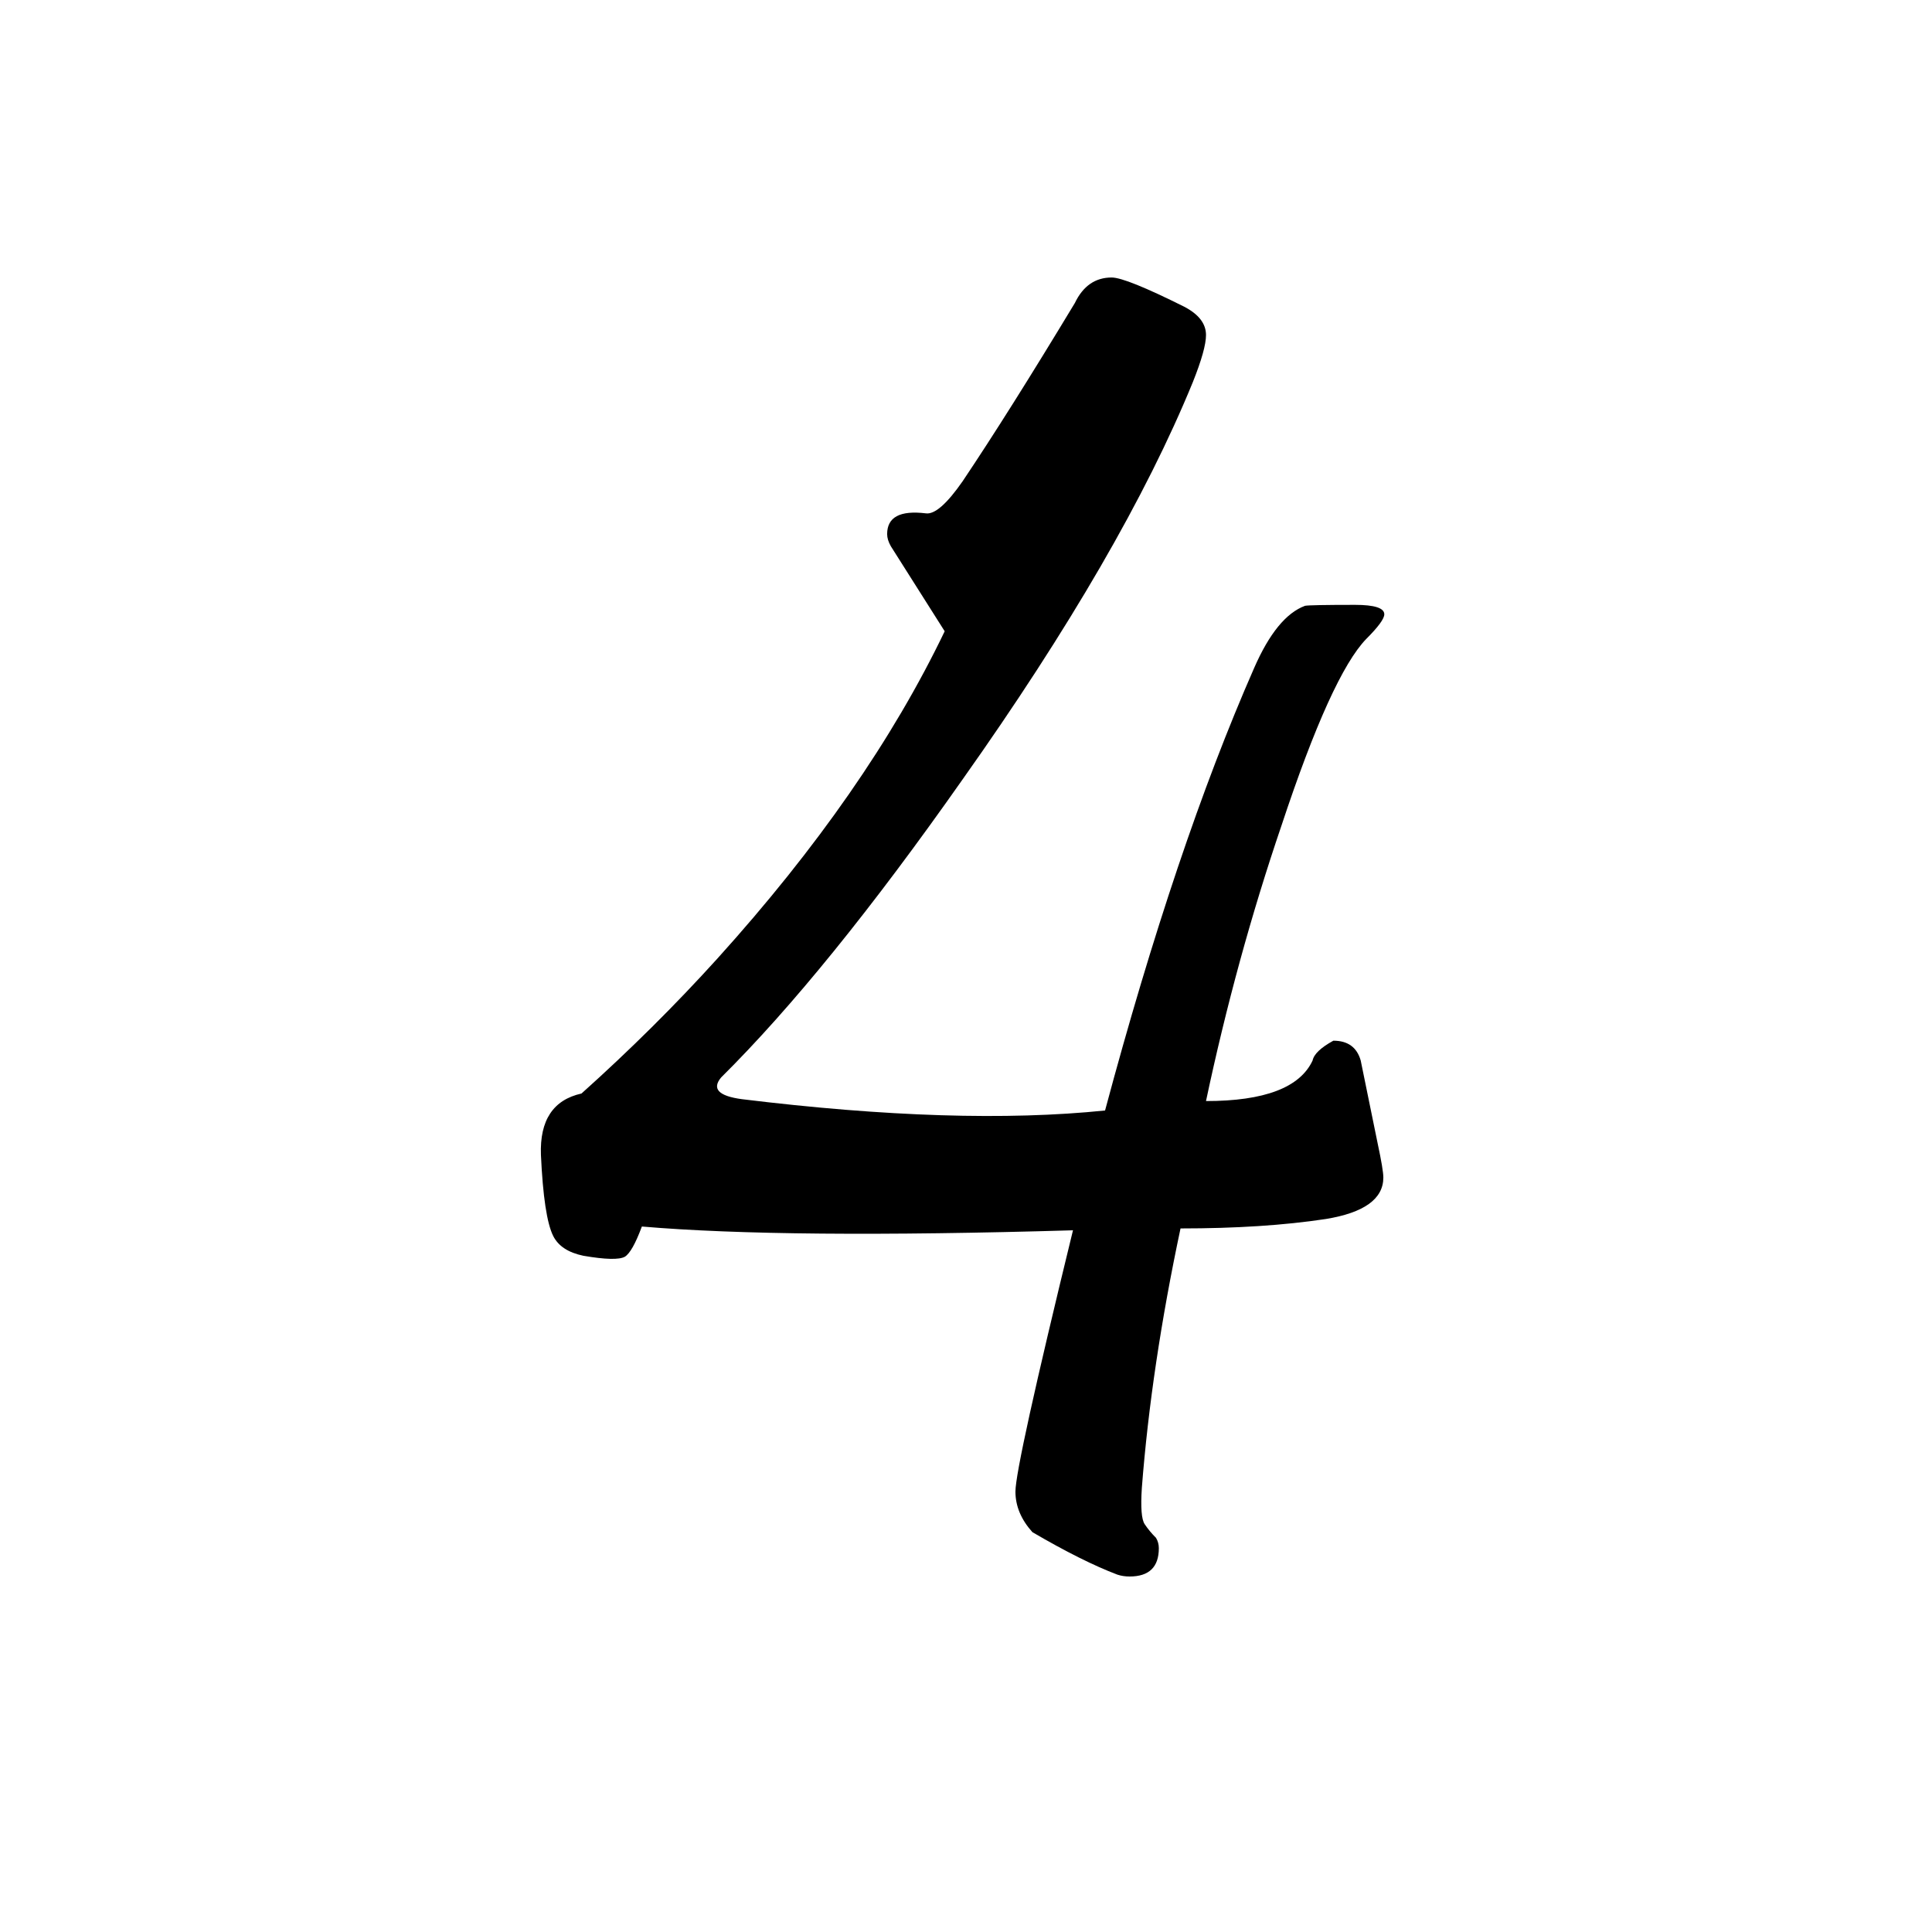 <?xml version="1.0" encoding="utf-8"?>
<!-- Generator: Adobe Illustrator 25.1.0, SVG Export Plug-In . SVG Version: 6.00 Build 0)  -->
<svg version="1.1" id="Слой_1" xmlns="http://www.w3.org/2000/svg" xmlns:xlink="http://www.w3.org/1999/xlink" x="0px" y="0px"
	 viewBox="0 0 512 512" style="enable-background:new 0 0 512 512;" xml:space="preserve">
<g>
	<path d="M365.1,303.05c1,4.67,1.5,7.67,1.5,9c0,5.67-5.09,9.34-15.25,11c-11,1.67-23.84,2.5-38.5,2.5
		c-5.17,24.33-8.59,47.25-10.25,68.75c-0.34,5.16-0.09,8.38,0.75,9.62c0.83,1.25,1.83,2.46,3,3.62c0.5,0.83,0.75,1.75,0.75,2.75
		c0,5-2.59,7.5-7.75,7.5c-1.17,0-2.25-0.17-3.25-0.5c-6.17-2.34-13.67-6.09-22.5-11.25c-3-3.34-4.5-6.92-4.5-10.75
		c0-4.5,5.08-27.59,15.25-69.25c-50.84,1.5-88.92,1.17-114.25-1c-1.67,4.5-3.17,7.17-4.5,8c-1.5,0.84-5.17,0.75-11-0.25
		c-4-0.83-6.66-2.58-8-5.25c-1.66-3.33-2.75-10.5-3.25-21.5c-0.33-9.16,3.25-14.58,10.75-16.25c12.83-11.5,24.83-23.41,36-35.75
		c26.5-29.33,46.58-58.25,60.25-86.75l-14.25-22.5c-0.67-1.16-1-2.25-1-3.25c0-4.5,3.41-6.33,10.25-5.5c2.33,0.34,5.58-2.5,9.75-8.5
		c8.16-12.16,18.08-27.91,29.75-47.25c2.16-4.5,5.41-6.75,9.75-6.75c2.5,0,8.91,2.59,19.25,7.75c3.83,2,5.75,4.5,5.75,7.5
		c0,2.5-1.17,6.67-3.5,12.5c-12.34,30.17-32.67,65.25-61,105.25c-24,34.17-45.34,60.5-64,79c-2.5,3-0.67,4.92,5.5,5.75
		c38.16,4.67,70.25,5.67,96.25,3c12.5-46.66,25.66-85.75,39.5-117.25c4-9.16,8.5-14.66,13.5-16.5c0.83-0.16,5.25-0.25,13.25-0.25
		c5.16,0,7.75,0.84,7.75,2.5c0,1.17-1.59,3.34-4.75,6.5c-6.17,6.34-13.67,22.84-22.5,49.5c-8,23.5-14.67,47.84-20,73
		c15.5,0,24.91-3.58,28.25-10.75c0.33-1.66,2.16-3.41,5.5-5.25c3.83,0,6.25,1.75,7.25,5.25C362.1,288.39,363.6,295.72,365.1,303.05z
		"/>
</g>
</svg>
